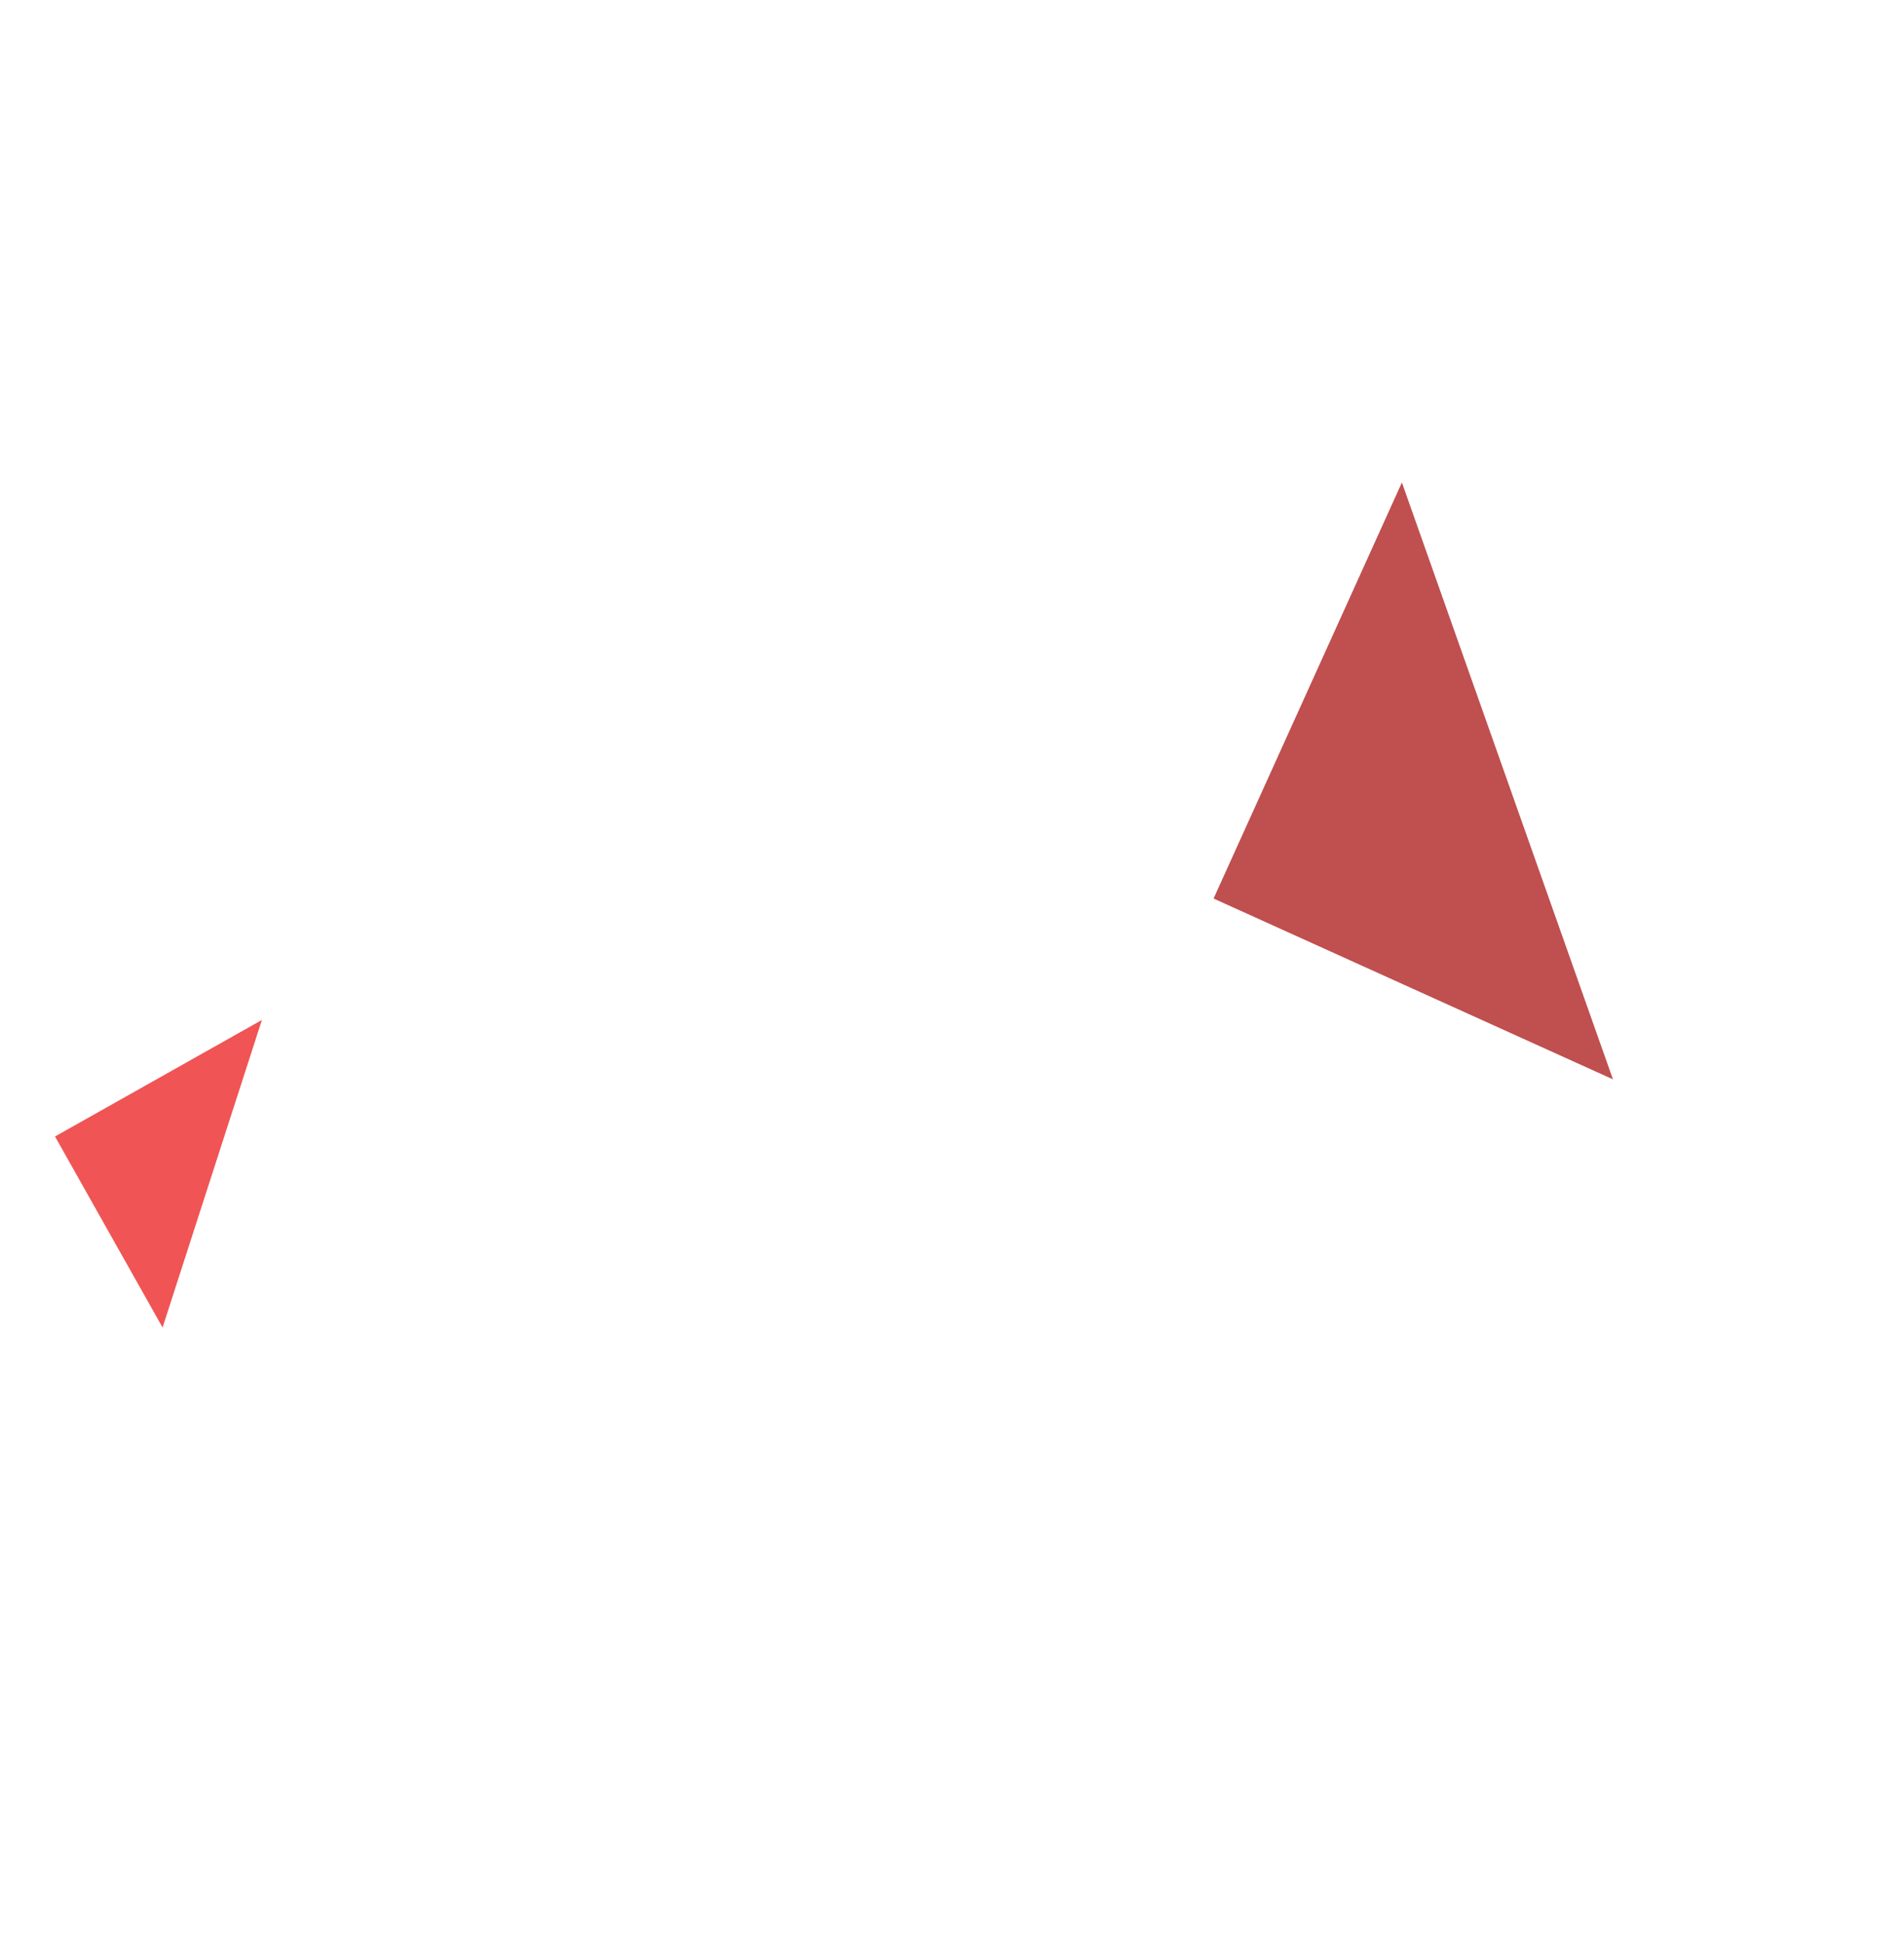 <svg width="147" height="150" viewBox="0 0 147 150" fill="none" xmlns="http://www.w3.org/2000/svg">
<path d="M20.221 78.74L12.551 102.482L4.247 87.736L20.221 78.74Z" fill="#F05454"/>
<path d="M108.235 37.248L124.53 83.325L93.695 69.367L108.235 37.248Z" fill="#C04F4F"/>
</svg>
